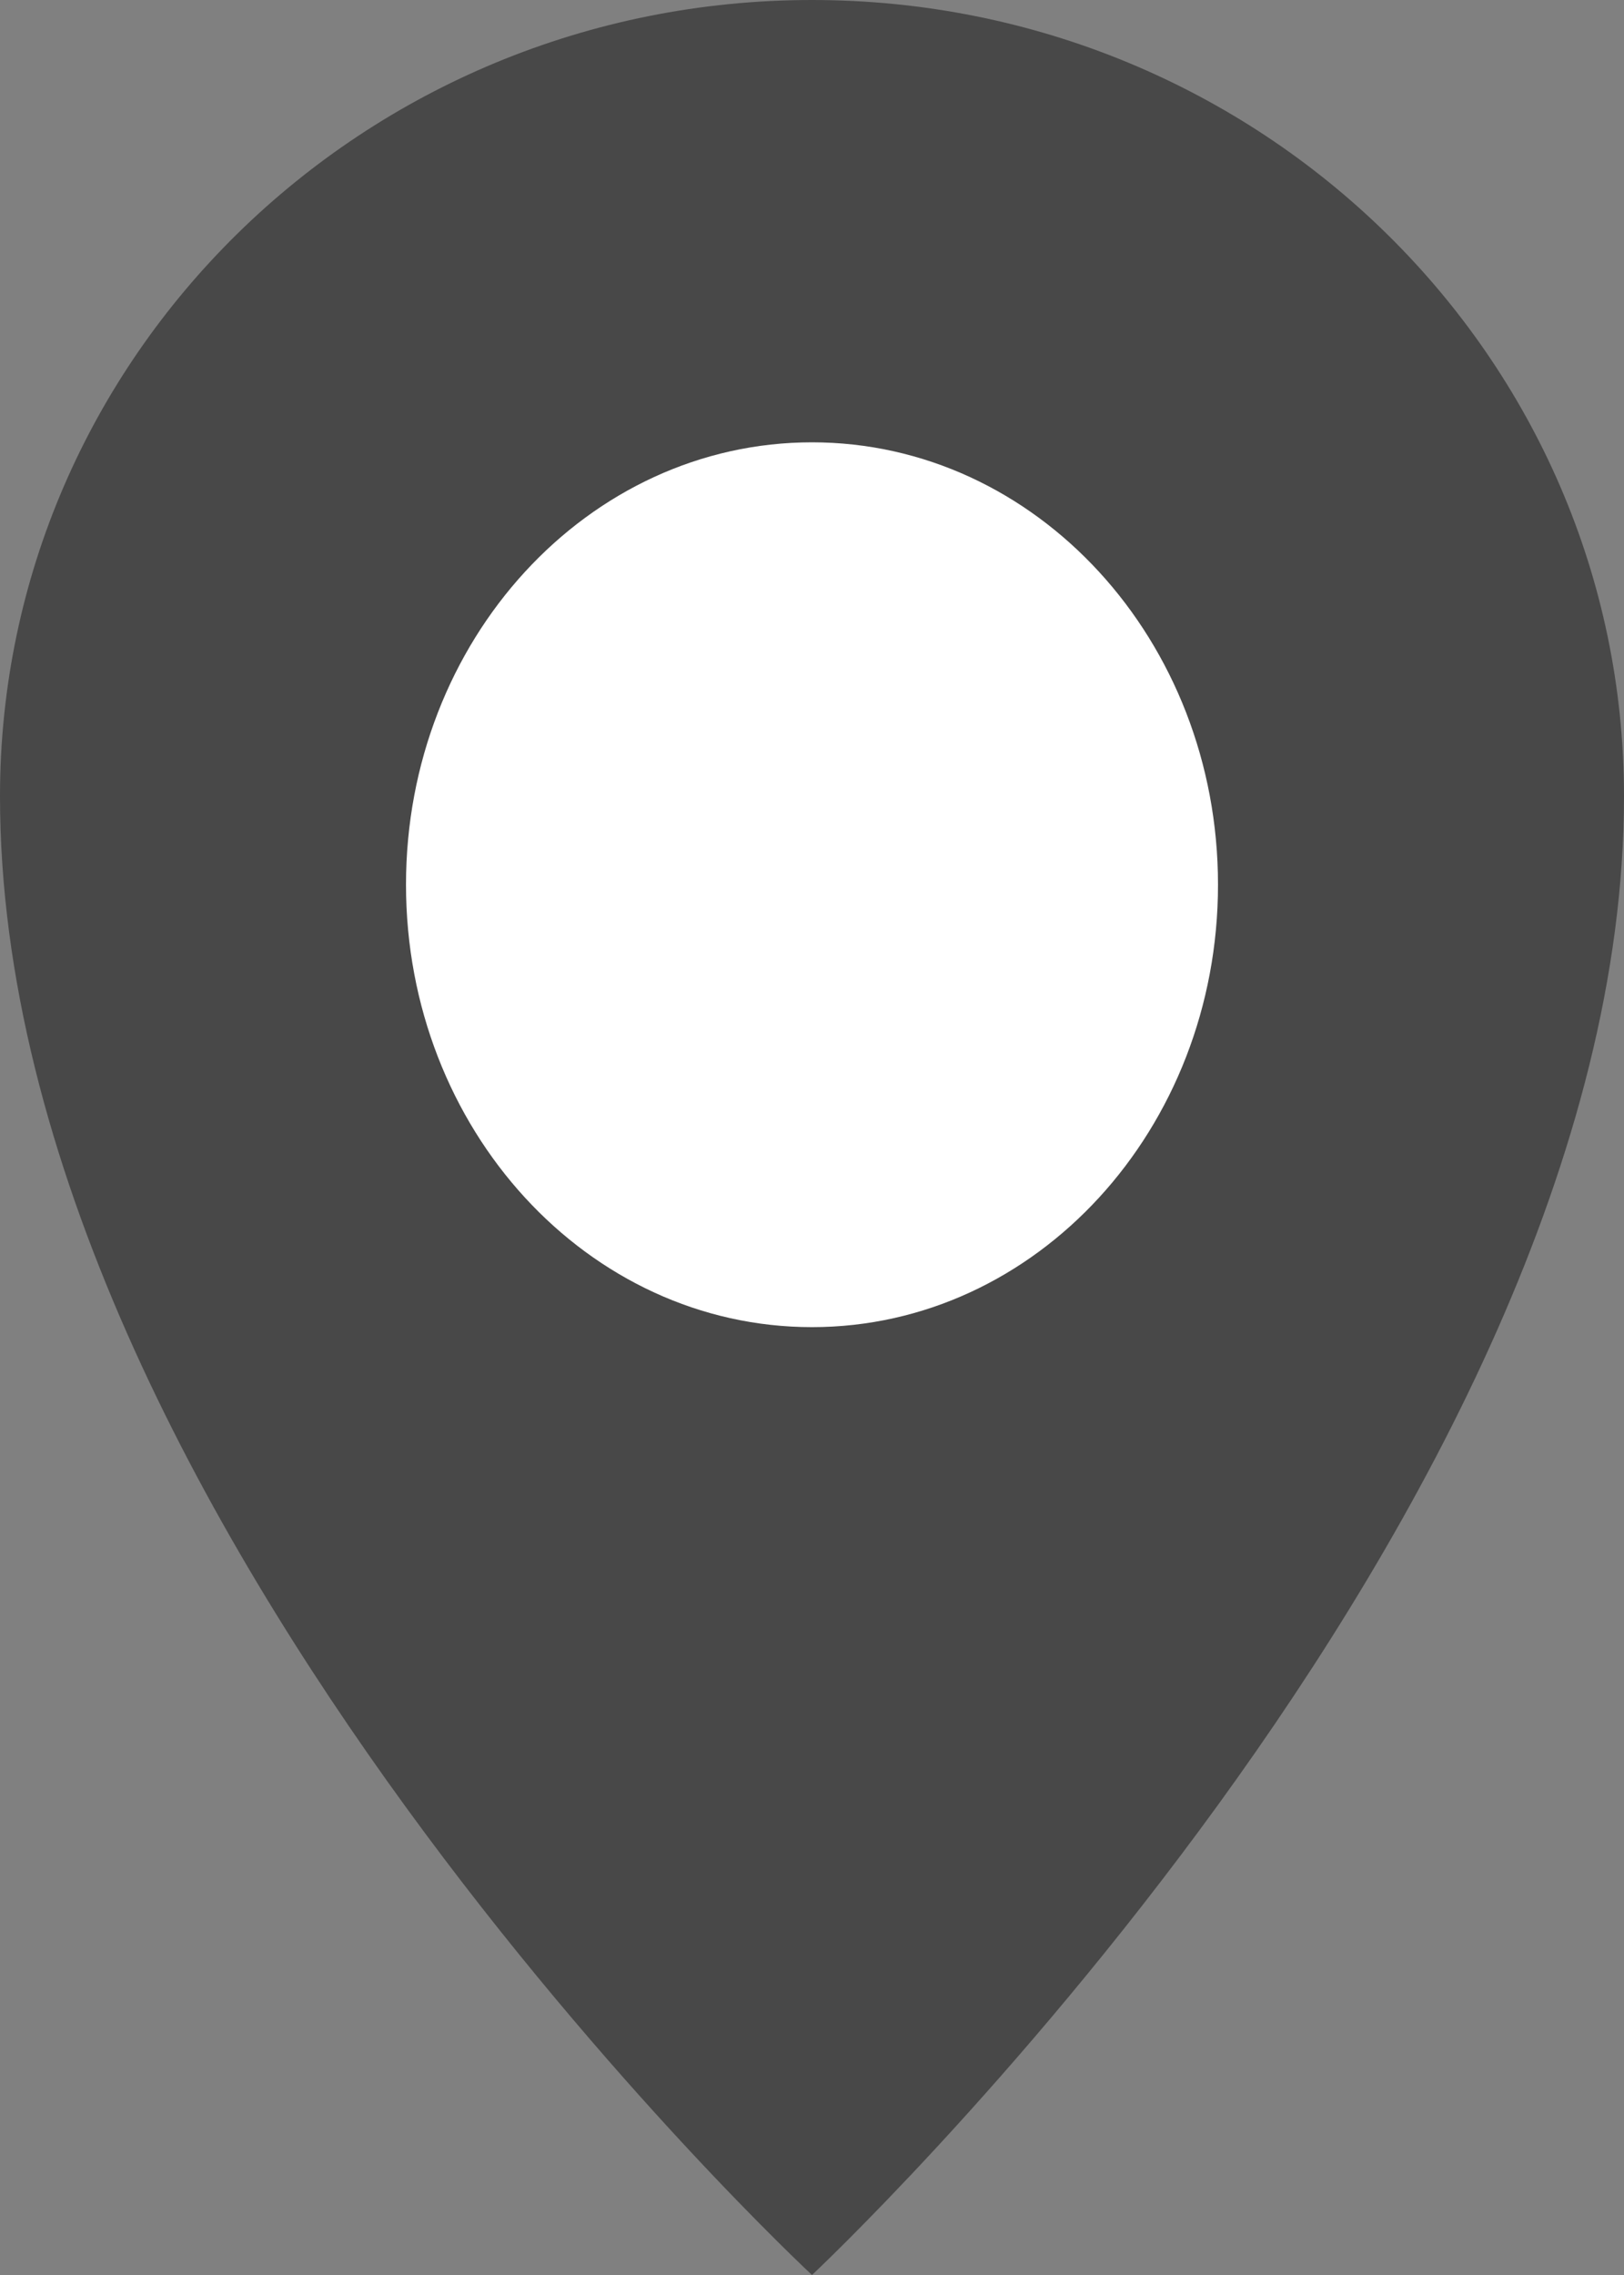 <svg width="10" height="14" viewBox="0 0 10 14" fill="none" xmlns="http://www.w3.org/2000/svg">
<rect x="0" y="0" width="10" height="14" fill="#808080" stroke="none"/>
<path fill-rule="evenodd" clip-rule="evenodd" d="M5 0C7.761 0 10 2.194 10 4.9C10 9.319 5 14 5 14C5 14 0 9.358 0 4.9C0 2.194 2.239 0 5 0Z" fill="#484848"/>
<path d="M5 8.167C6.381 8.167 7.5 6.948 7.5 5.444C7.5 3.941 6.381 2.722 5 2.722C3.619 2.722 2.5 3.941 2.5 5.444C2.5 6.948 3.619 8.167 5 8.167Z" fill="white"/>
</svg>
